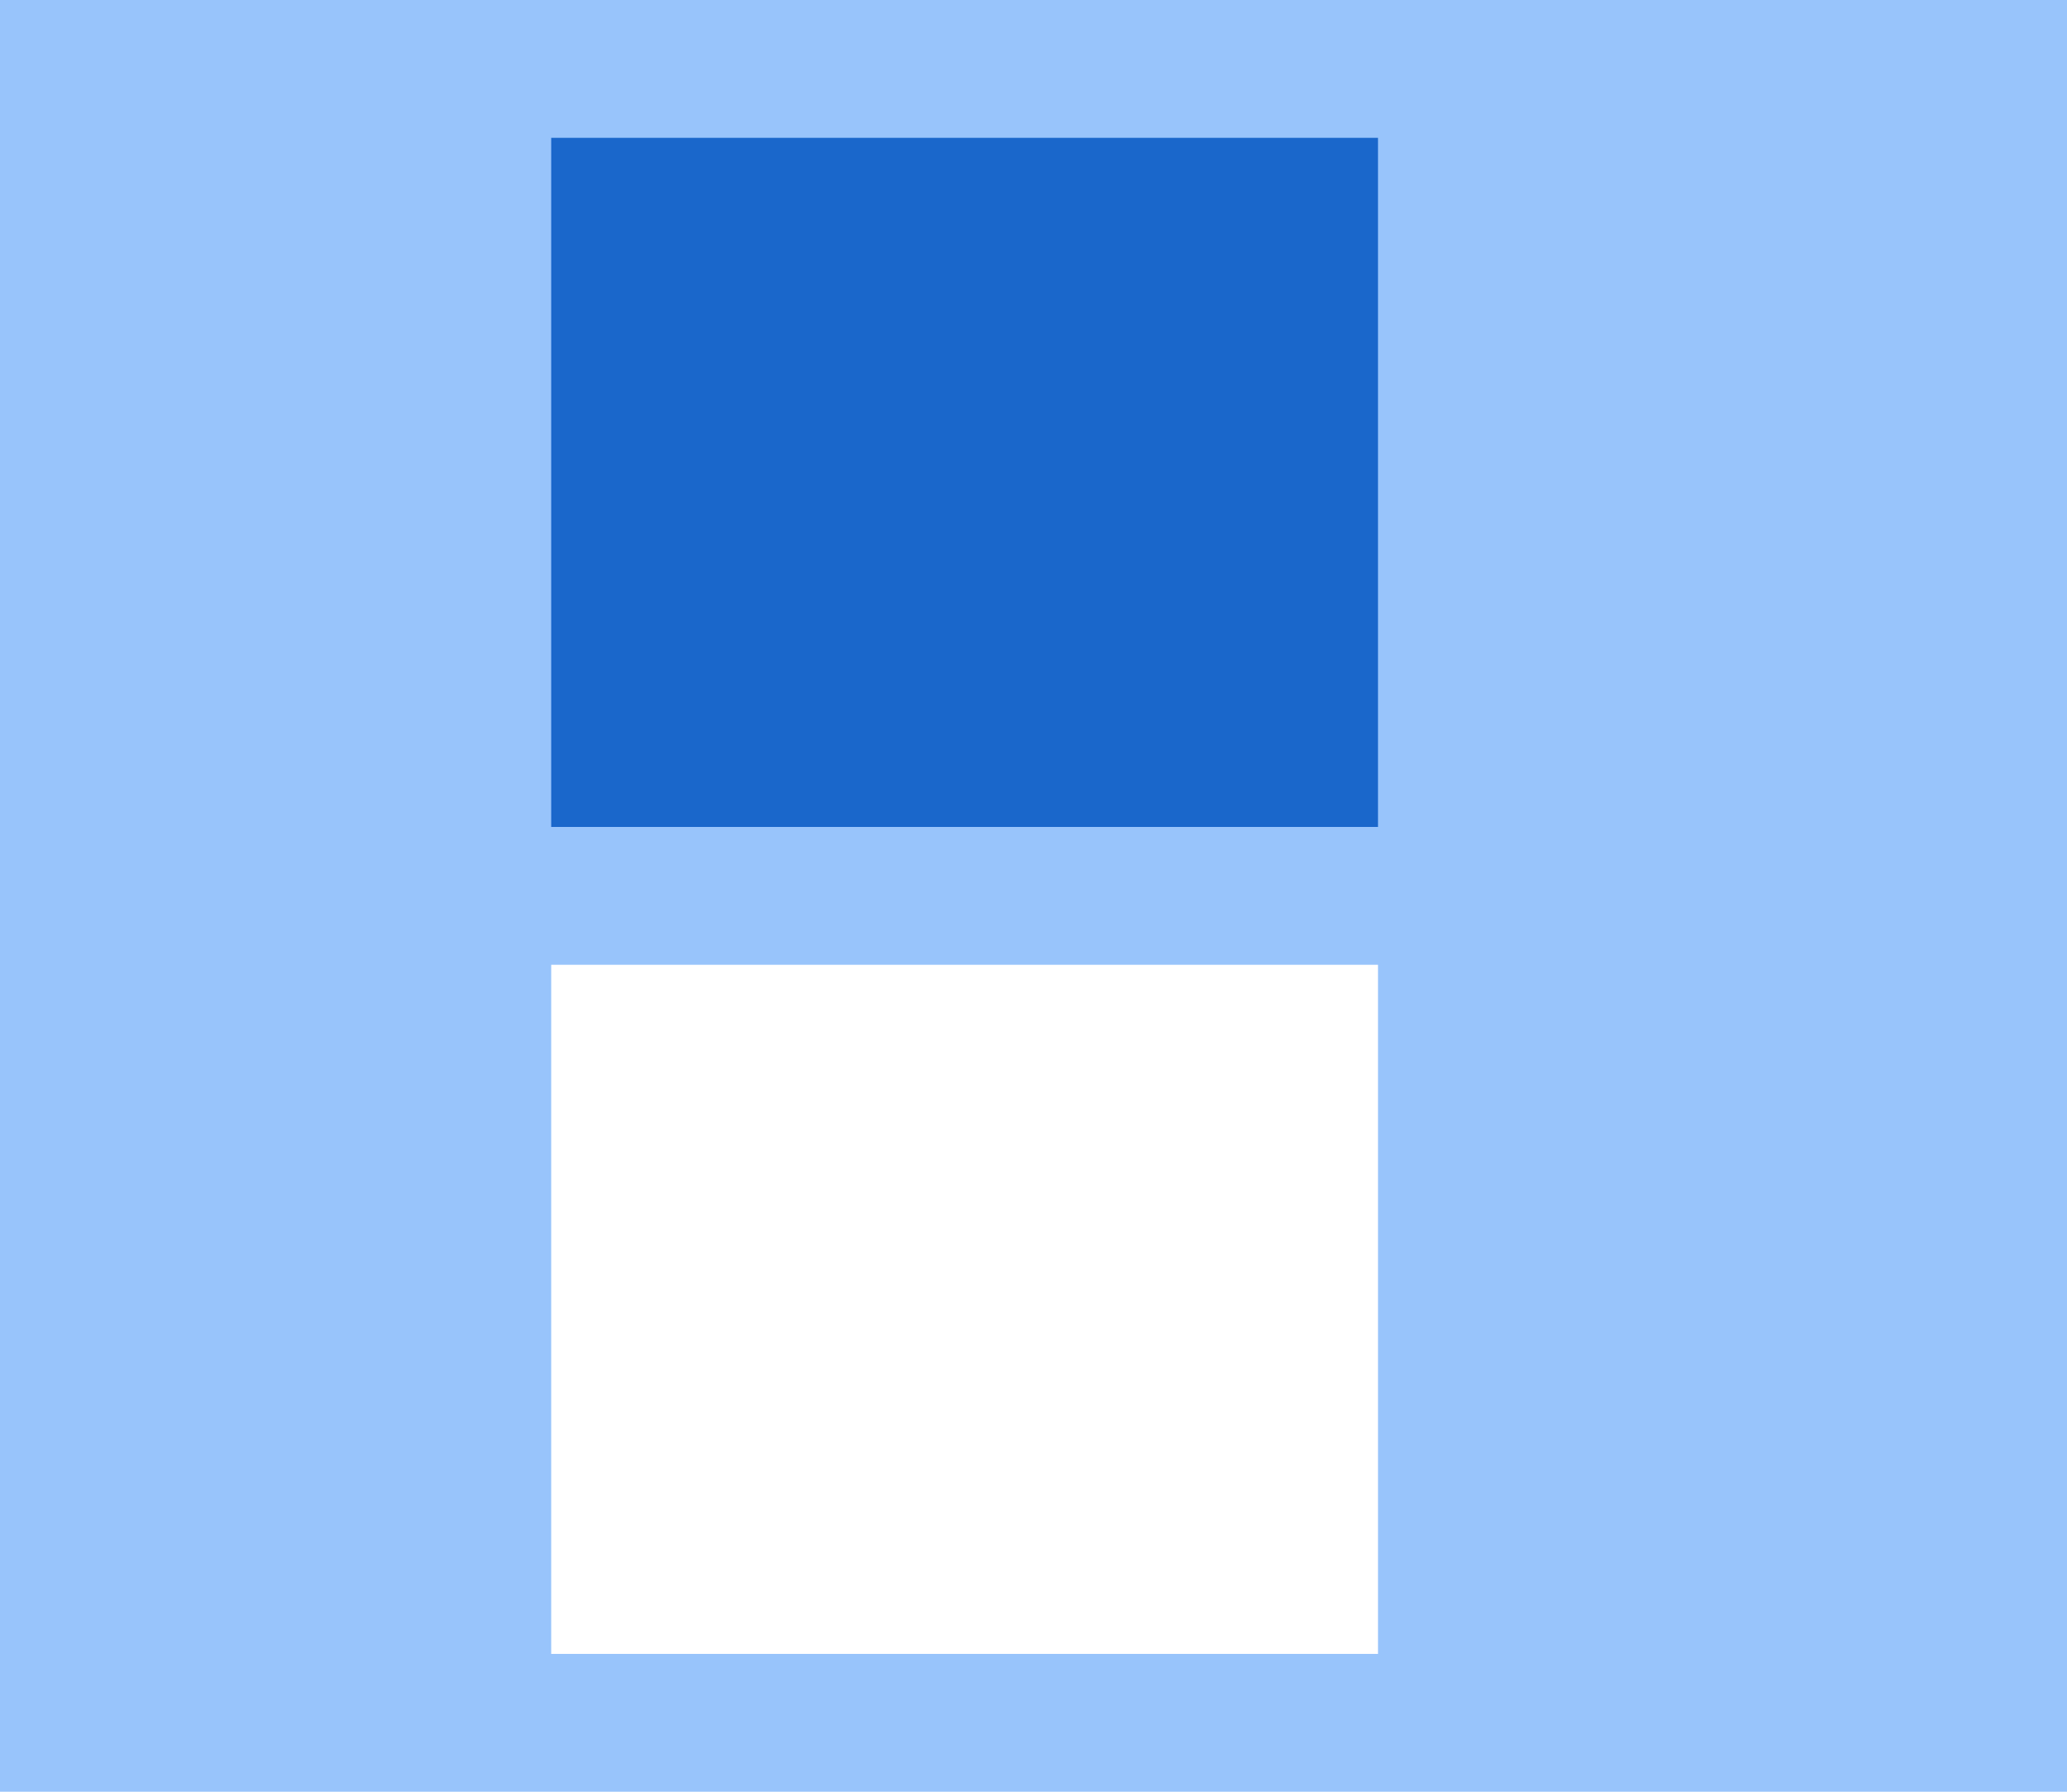 <?xml version="1.0" encoding="UTF-8"?>
<svg width="15px" height="13px" viewBox="0 0 15 13" version="1.1" xmlns="http://www.w3.org/2000/svg" xmlns:xlink="http://www.w3.org/1999/xlink">
    <!-- Generator: Sketch 59.1 (86144) - https://sketch.com -->
    <title>2画面上下</title>
    <desc>Created with Sketch.</desc>
    <g id="图标库" stroke="none" stroke-width="1" fill="none" fill-rule="evenodd">
        <g id="VDCP" transform="translate(-431, -231)">
            <g id="视频会议" transform="translate(15, 5)">
                <g id="2画面上下" transform="translate(416, 225)">
                    <rect id="矩形" fill="#000000" fill-rule="nonzero" opacity="0" x="0" y="0" width="16" height="16"></rect>
                    <path d="M10,1 L9,1 L5,1 L4,1 L0,1 L0,5 L0,6 L0,9 L0,10 L0,14 L9,14 L10,14 L15,14 L15,1 L10,1 Z M10,8 L10,13 L4,13 L4,8 L10,8 Z" id="形状" fill="#98C4FB" fill-rule="nonzero"></path>
                    <rect id="矩形" fill="#1A67CB" x="4" y="2" width="6" height="5"></rect>
                </g>
            </g>
        </g>
    </g>
</svg>